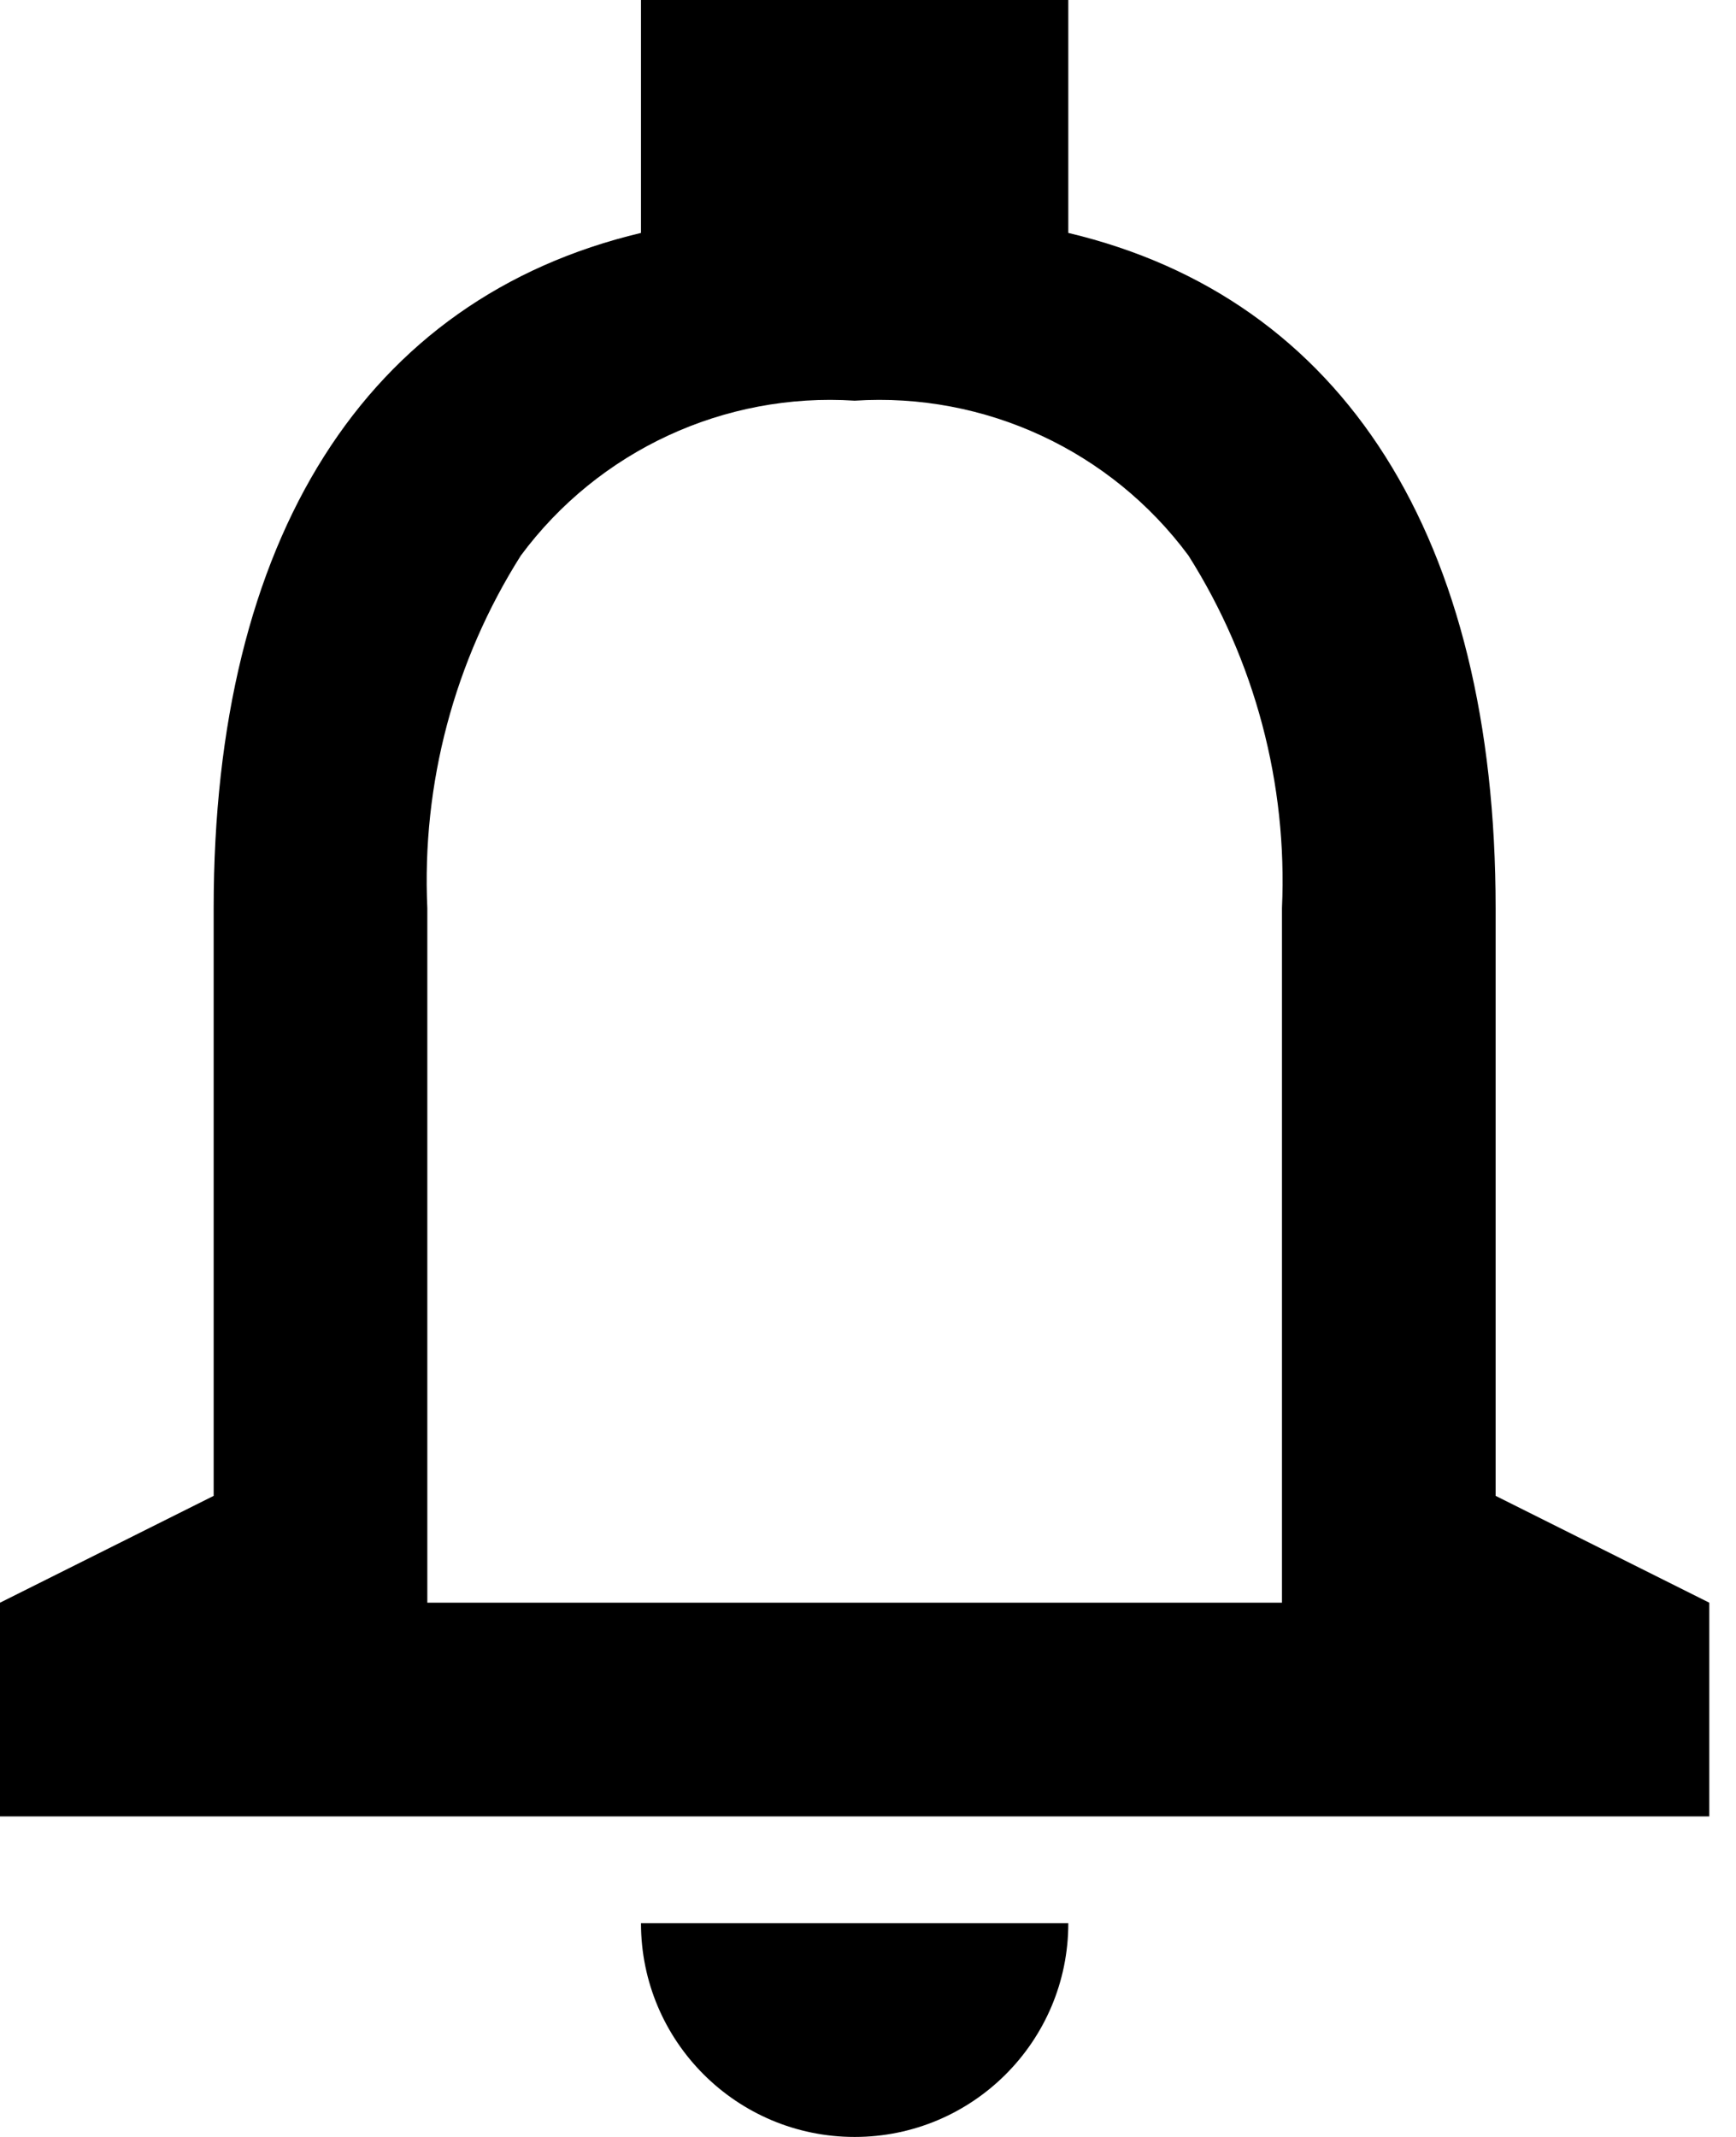 <!-- Generated by IcoMoon.io -->
<svg version="1.1" xmlns="http://www.w3.org/2000/svg" width="26" height="32" viewBox="0 0 26 32">
<title>notification</title>
<path d="M12.8 32c-1.767 0-3.2-1.433-3.2-3.2h6.4c0 1.767-1.433 3.2-3.2 3.2zM25.6 27.2h-25.6v-3.2l3.2-1.6v-8.8c0-5.539 2.274-9.131 6.4-10.112v-3.488h6.4v3.488c4.126 0.979 6.4 4.57 6.4 10.112v8.8l3.2 1.6v3.2zM12.8 6c-1.953-0.126-3.836 0.748-5 2.32-0.996 1.575-1.485 3.418-1.4 5.28v10.4h12.8v-10.4c0.084-1.862-0.404-3.705-1.4-5.28-1.164-1.572-3.047-2.446-5-2.32z"></path>
</svg>
